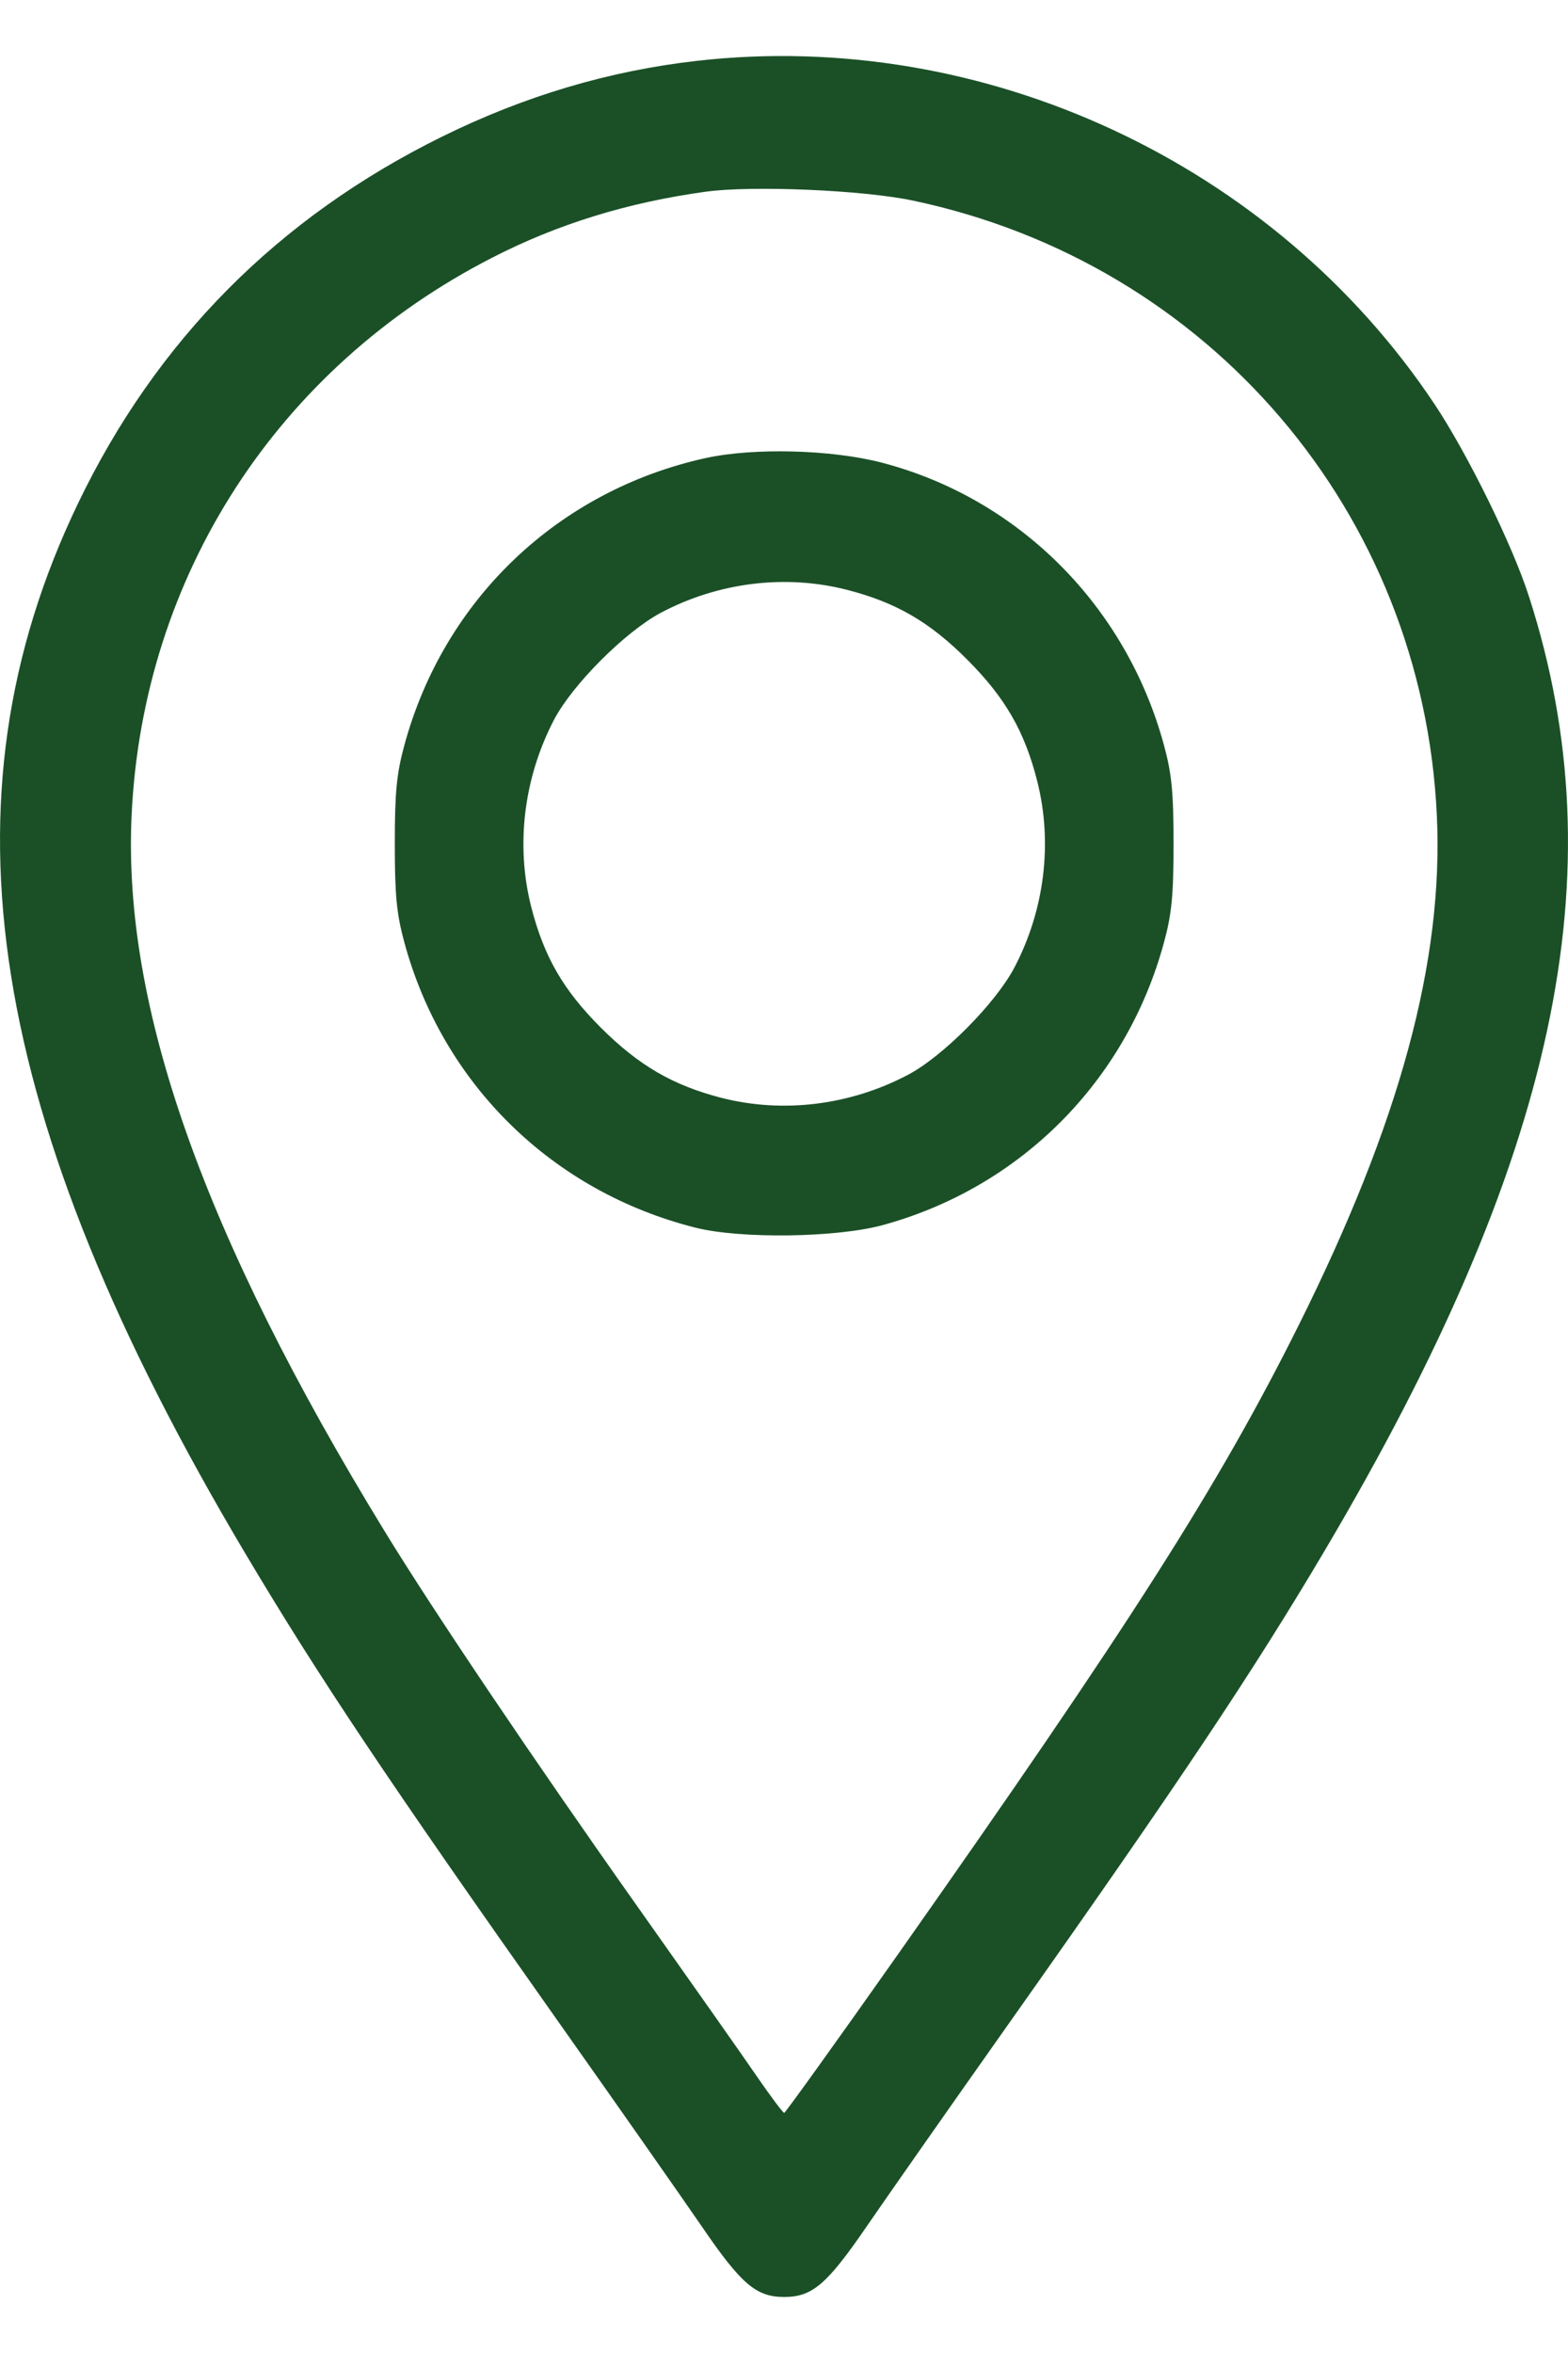 <svg width="14" height="21" viewBox="0 0 14 21" fill="none" xmlns="http://www.w3.org/2000/svg">
<path fill-rule="evenodd" clip-rule="evenodd" d="M6.223 0.543C5.437 0.632 4.682 0.857 3.946 1.22C2.484 1.941 1.395 3.038 0.696 4.494C-0.574 7.137 -0.122 9.975 2.187 13.859C2.844 14.964 3.456 15.879 4.996 18.059C5.512 18.789 6.085 19.607 6.269 19.875C6.619 20.387 6.752 20.5 7.002 20.5C7.252 20.5 7.384 20.387 7.735 19.875C7.919 19.607 8.492 18.789 9.008 18.059C10.517 15.924 11.183 14.928 11.824 13.845C13.899 10.341 14.446 7.789 13.652 5.325C13.505 4.866 13.103 4.049 12.807 3.605C11.374 1.457 8.784 0.252 6.223 0.543ZM8.15 1.79C10.8 2.348 12.702 4.579 12.829 7.277C12.89 8.576 12.5 10.014 11.595 11.828C10.883 13.255 10.096 14.49 8.014 17.447C7.468 18.222 7.012 18.856 7.002 18.857C6.991 18.857 6.883 18.713 6.761 18.536C6.64 18.359 6.161 17.679 5.697 17.023C4.779 15.726 3.865 14.371 3.433 13.664C1.816 11.022 1.095 8.982 1.175 7.277C1.275 5.141 2.477 3.282 4.394 2.3C4.978 2 5.603 1.807 6.301 1.711C6.714 1.654 7.706 1.696 8.15 1.79ZM6.301 4.088C4.983 4.378 3.963 5.35 3.61 6.652C3.541 6.906 3.525 7.071 3.525 7.531C3.525 7.991 3.541 8.156 3.61 8.41C3.953 9.676 4.933 10.636 6.211 10.957C6.612 11.058 7.467 11.046 7.877 10.935C9.11 10.6 10.058 9.649 10.393 8.41C10.462 8.156 10.478 7.991 10.478 7.531C10.478 7.071 10.462 6.906 10.393 6.652C10.057 5.411 9.099 4.45 7.877 4.13C7.426 4.012 6.731 3.994 6.301 4.088ZM7.562 5.264C8.002 5.377 8.301 5.551 8.638 5.889C8.975 6.227 9.148 6.527 9.26 6.968C9.401 7.521 9.327 8.122 9.056 8.637C8.887 8.957 8.416 9.431 8.104 9.594C7.586 9.866 6.99 9.938 6.441 9.798C6.008 9.686 5.704 9.51 5.365 9.172C5.028 8.835 4.857 8.538 4.743 8.094C4.603 7.543 4.676 6.944 4.946 6.425C5.109 6.112 5.581 5.639 5.9 5.469C6.413 5.197 7.012 5.123 7.562 5.264Z" fill="#1B5027"/>
</svg>
